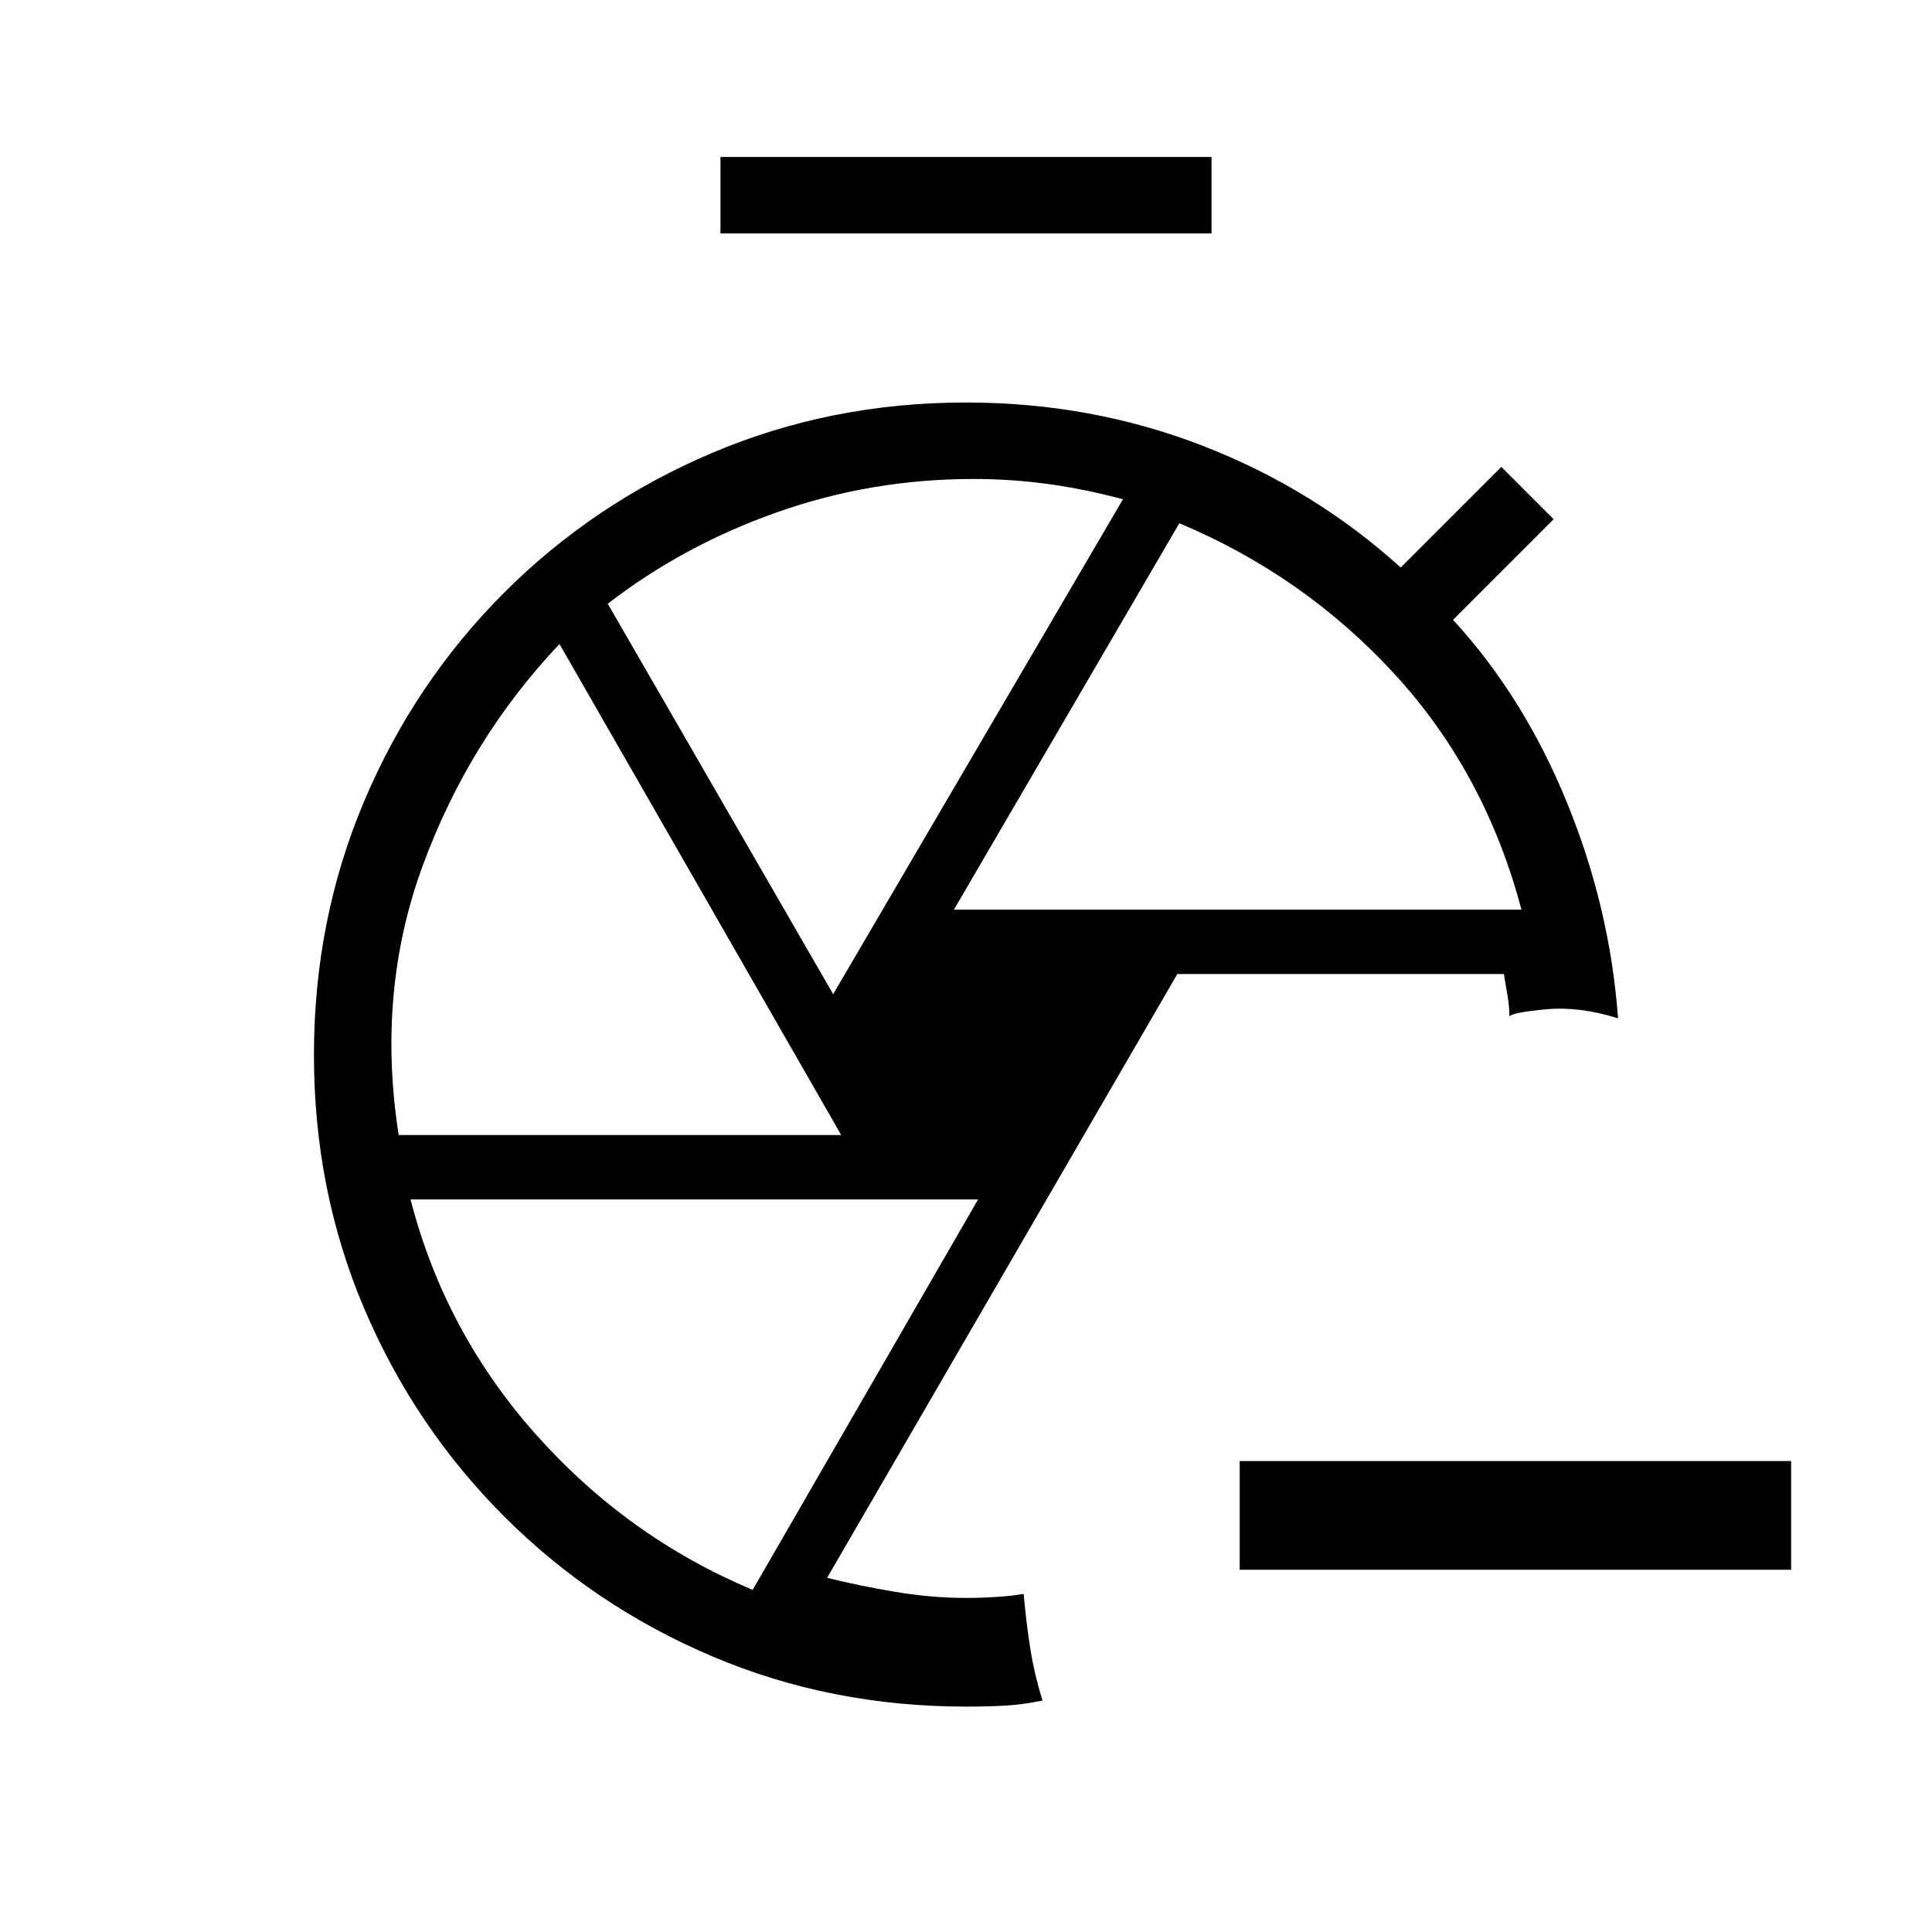 <svg xmlns="http://www.w3.org/2000/svg" height="24" viewBox="0 -960 960 960" width="24"><path d="M890-180H616v-54h274v54ZM358-844v-38h244v38H358Zm122 732q-67.35 0-126.18-25Q295-162 250.5-206.5 206-251 181-309.74q-25-58.74-25-126Q156-503 181-562t69.5-103.5Q295-710 353.96-735q58.96-25 126-25 62.22 0 117.63 21.5T696-678l50-50 26 26-50 50q35 38 56.5 90.5T804-454q-19-6-35.5-4.5T750-455q0-4.97-.95-10.5-.96-5.53-1.78-10.5H585L411-176q16 4 34 7t35 3q7.29 0 15.15-.5 7.85-.5 13.49-1.5 1.36 15 3.36 27.5 2 12.5 6 25.5-9.67 2-18.33 2.5-8.67.5-19.67.5Zm-6-396h282q-18-68-63-117t-107-75L474-508Zm-60 42 144-245.93q-19-5.07-37.25-7.57-18.26-2.5-37.07-2.5-50.68 0-97.41 16.48Q339.54-689.03 302-660l112 194Zm-215.9 70H418L278-640q-45 47.57-68 110.28Q187-467 198.1-396ZM374-170l112-194H204q17 66 62.5 117T374-170Zm106-266Zm29 268Zm241-287Z"/></svg>